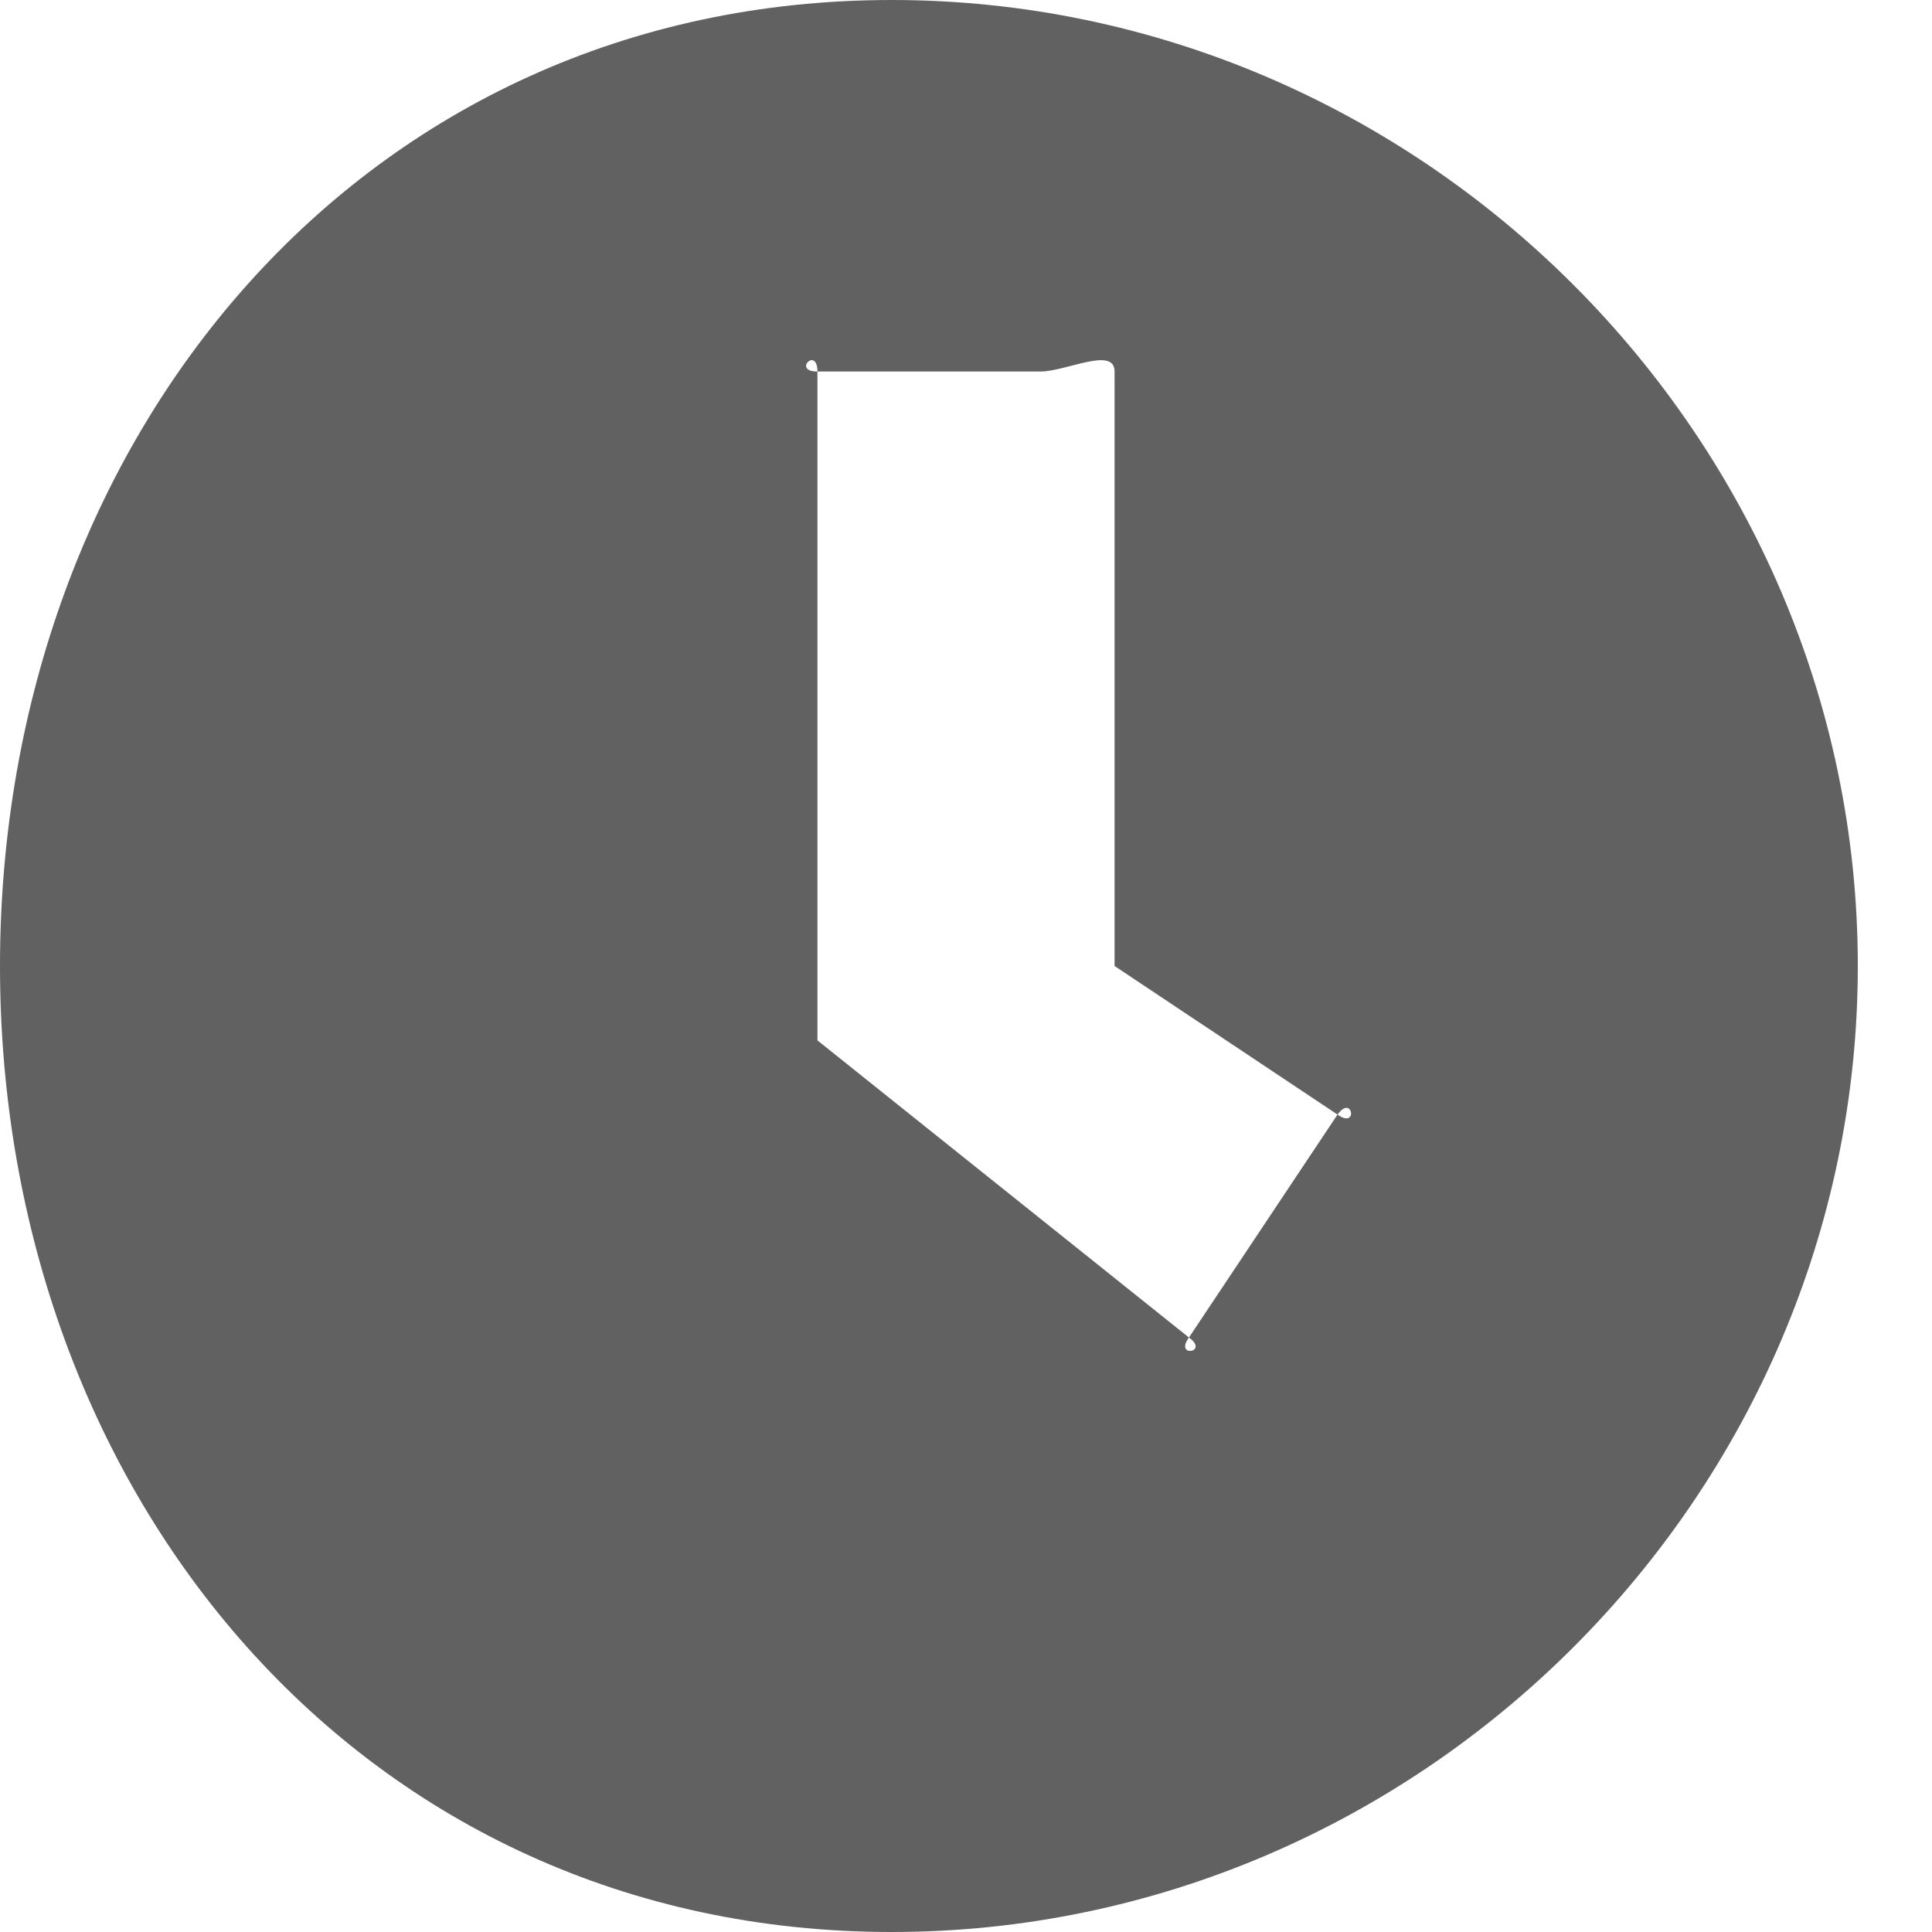 <svg width="10" height="10" viewBox="0 0 10 10" fill="none" xmlns="http://www.w3.org/2000/svg">
<path d="M4.615 0C1.876 0 0 2.261 0 5C0 7.739 1.876 10 4.615 10C7.354 10 9.616 7.739 9.616 5C9.616 2.261 7.354 0 4.615 0ZM6.154 6.923L4.231 5.385C4.169 5.339 4.231 5.461 4.231 5.385V1.923C4.099 1.923 4.231 1.791 4.231 1.923H5.385C5.517 1.923 5.769 1.791 5.769 1.923V5L6.923 5.769C7.001 5.661 7.031 5.847 6.923 5.769L6.154 6.923C6.262 7.001 6.076 7.029 6.154 6.923Z" fill="#616161"/>
</svg>
